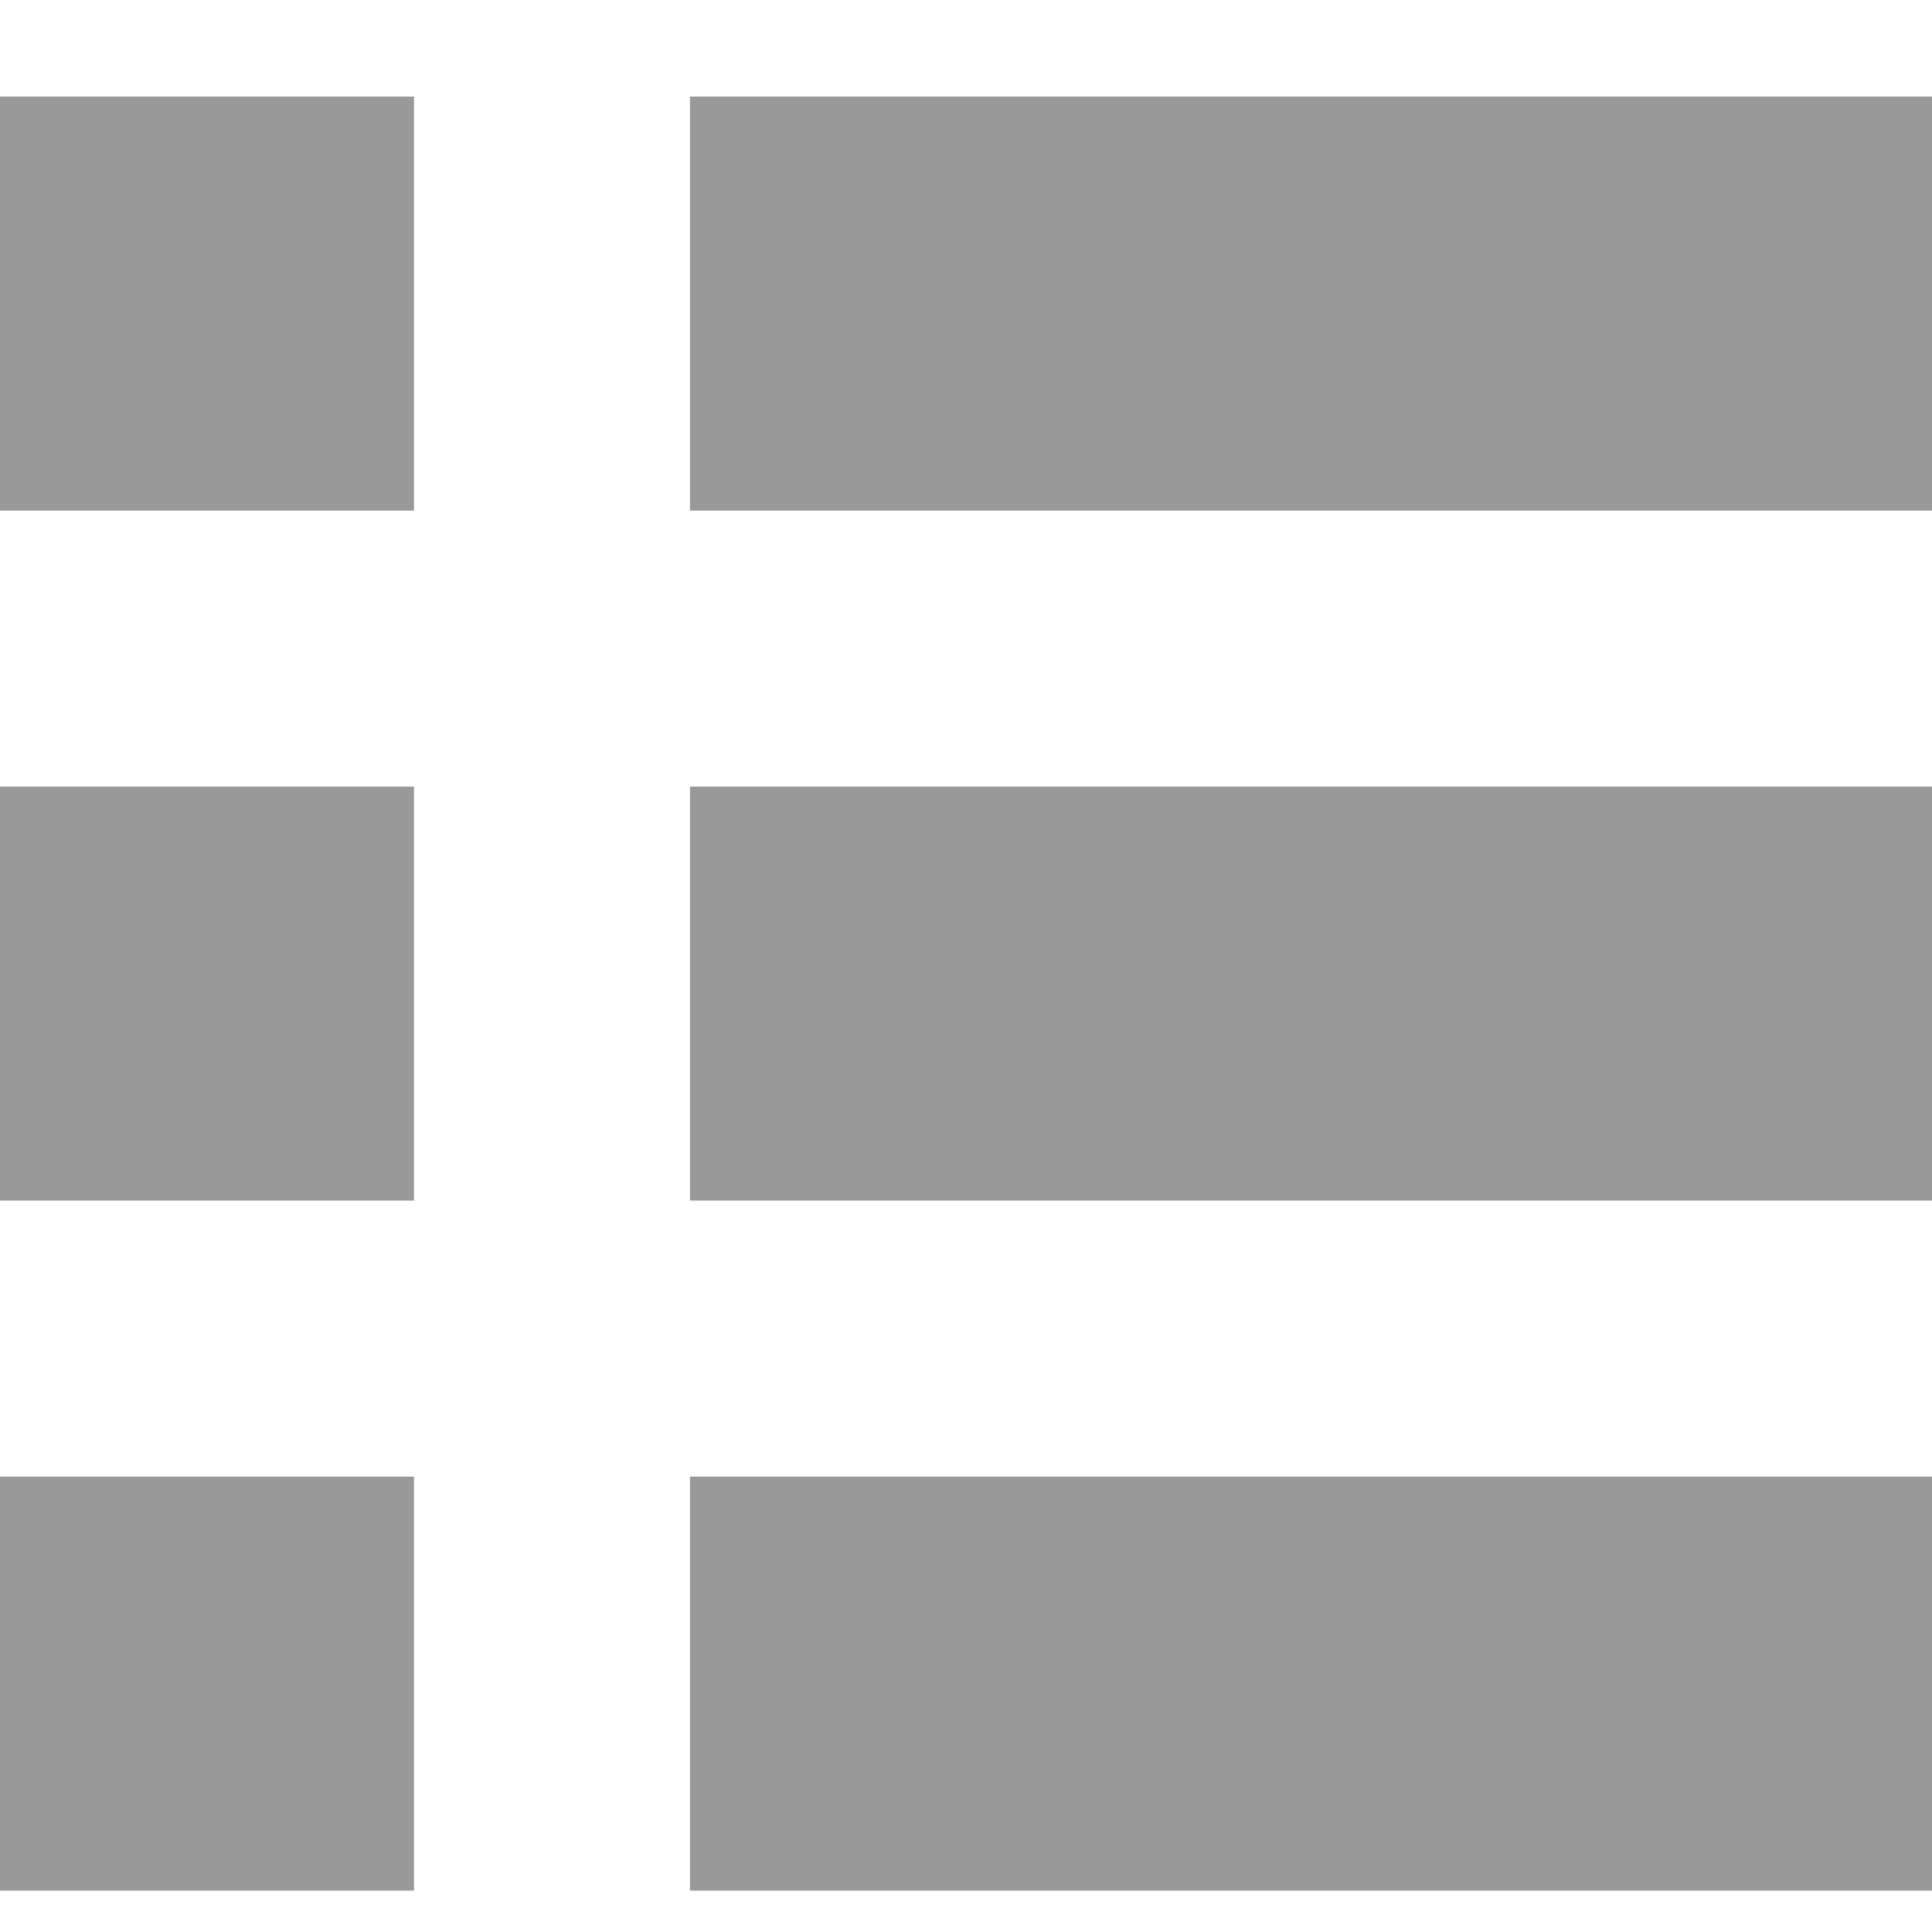 <?xml version="1.0" encoding="UTF-8" standalone="no"?>
<svg width="14px" height="14px" viewBox="0 0 14 14" version="1.1" xmlns="http://www.w3.org/2000/svg" xmlns:xlink="http://www.w3.org/1999/xlink" xmlns:sketch="http://www.bohemiancoding.com/sketch/ns">
    <!-- Generator: Sketch 3.1 (8751) - http://www.bohemiancoding.com/sketch -->
    <title>List</title>
    <desc>Created with Sketch.</desc>
    <defs></defs>
    <g id="Page-1" stroke="none" stroke-width="1" fill="none" fill-rule="evenodd" sketch:type="MSPage">
        <g id="Artboard-5" sketch:type="MSArtboardGroup" transform="translate(-382, -171)" fill="#999999">
            <path d="M382,171.7 L382,174.7 L385,174.7 L385,171.7 L382,171.7 Z M387,171.7 L387,174.7 L396,174.7 L396,171.7 L387,171.7 Z M382,176.7 L382,179.7 L385,179.7 L385,176.7 L382,176.7 Z M387,176.7 L387,179.7 L396,179.7 L396,176.7 L387,176.7 Z M382,181.7 L382,184.7 L385,184.7 L385,181.7 L382,181.7 Z M387,181.7 L387,184.7 L396,184.7 L396,181.7 L387,181.7 Z" id="List" sketch:type="MSShapeGroup"></path>
        </g>
    </g>
</svg>